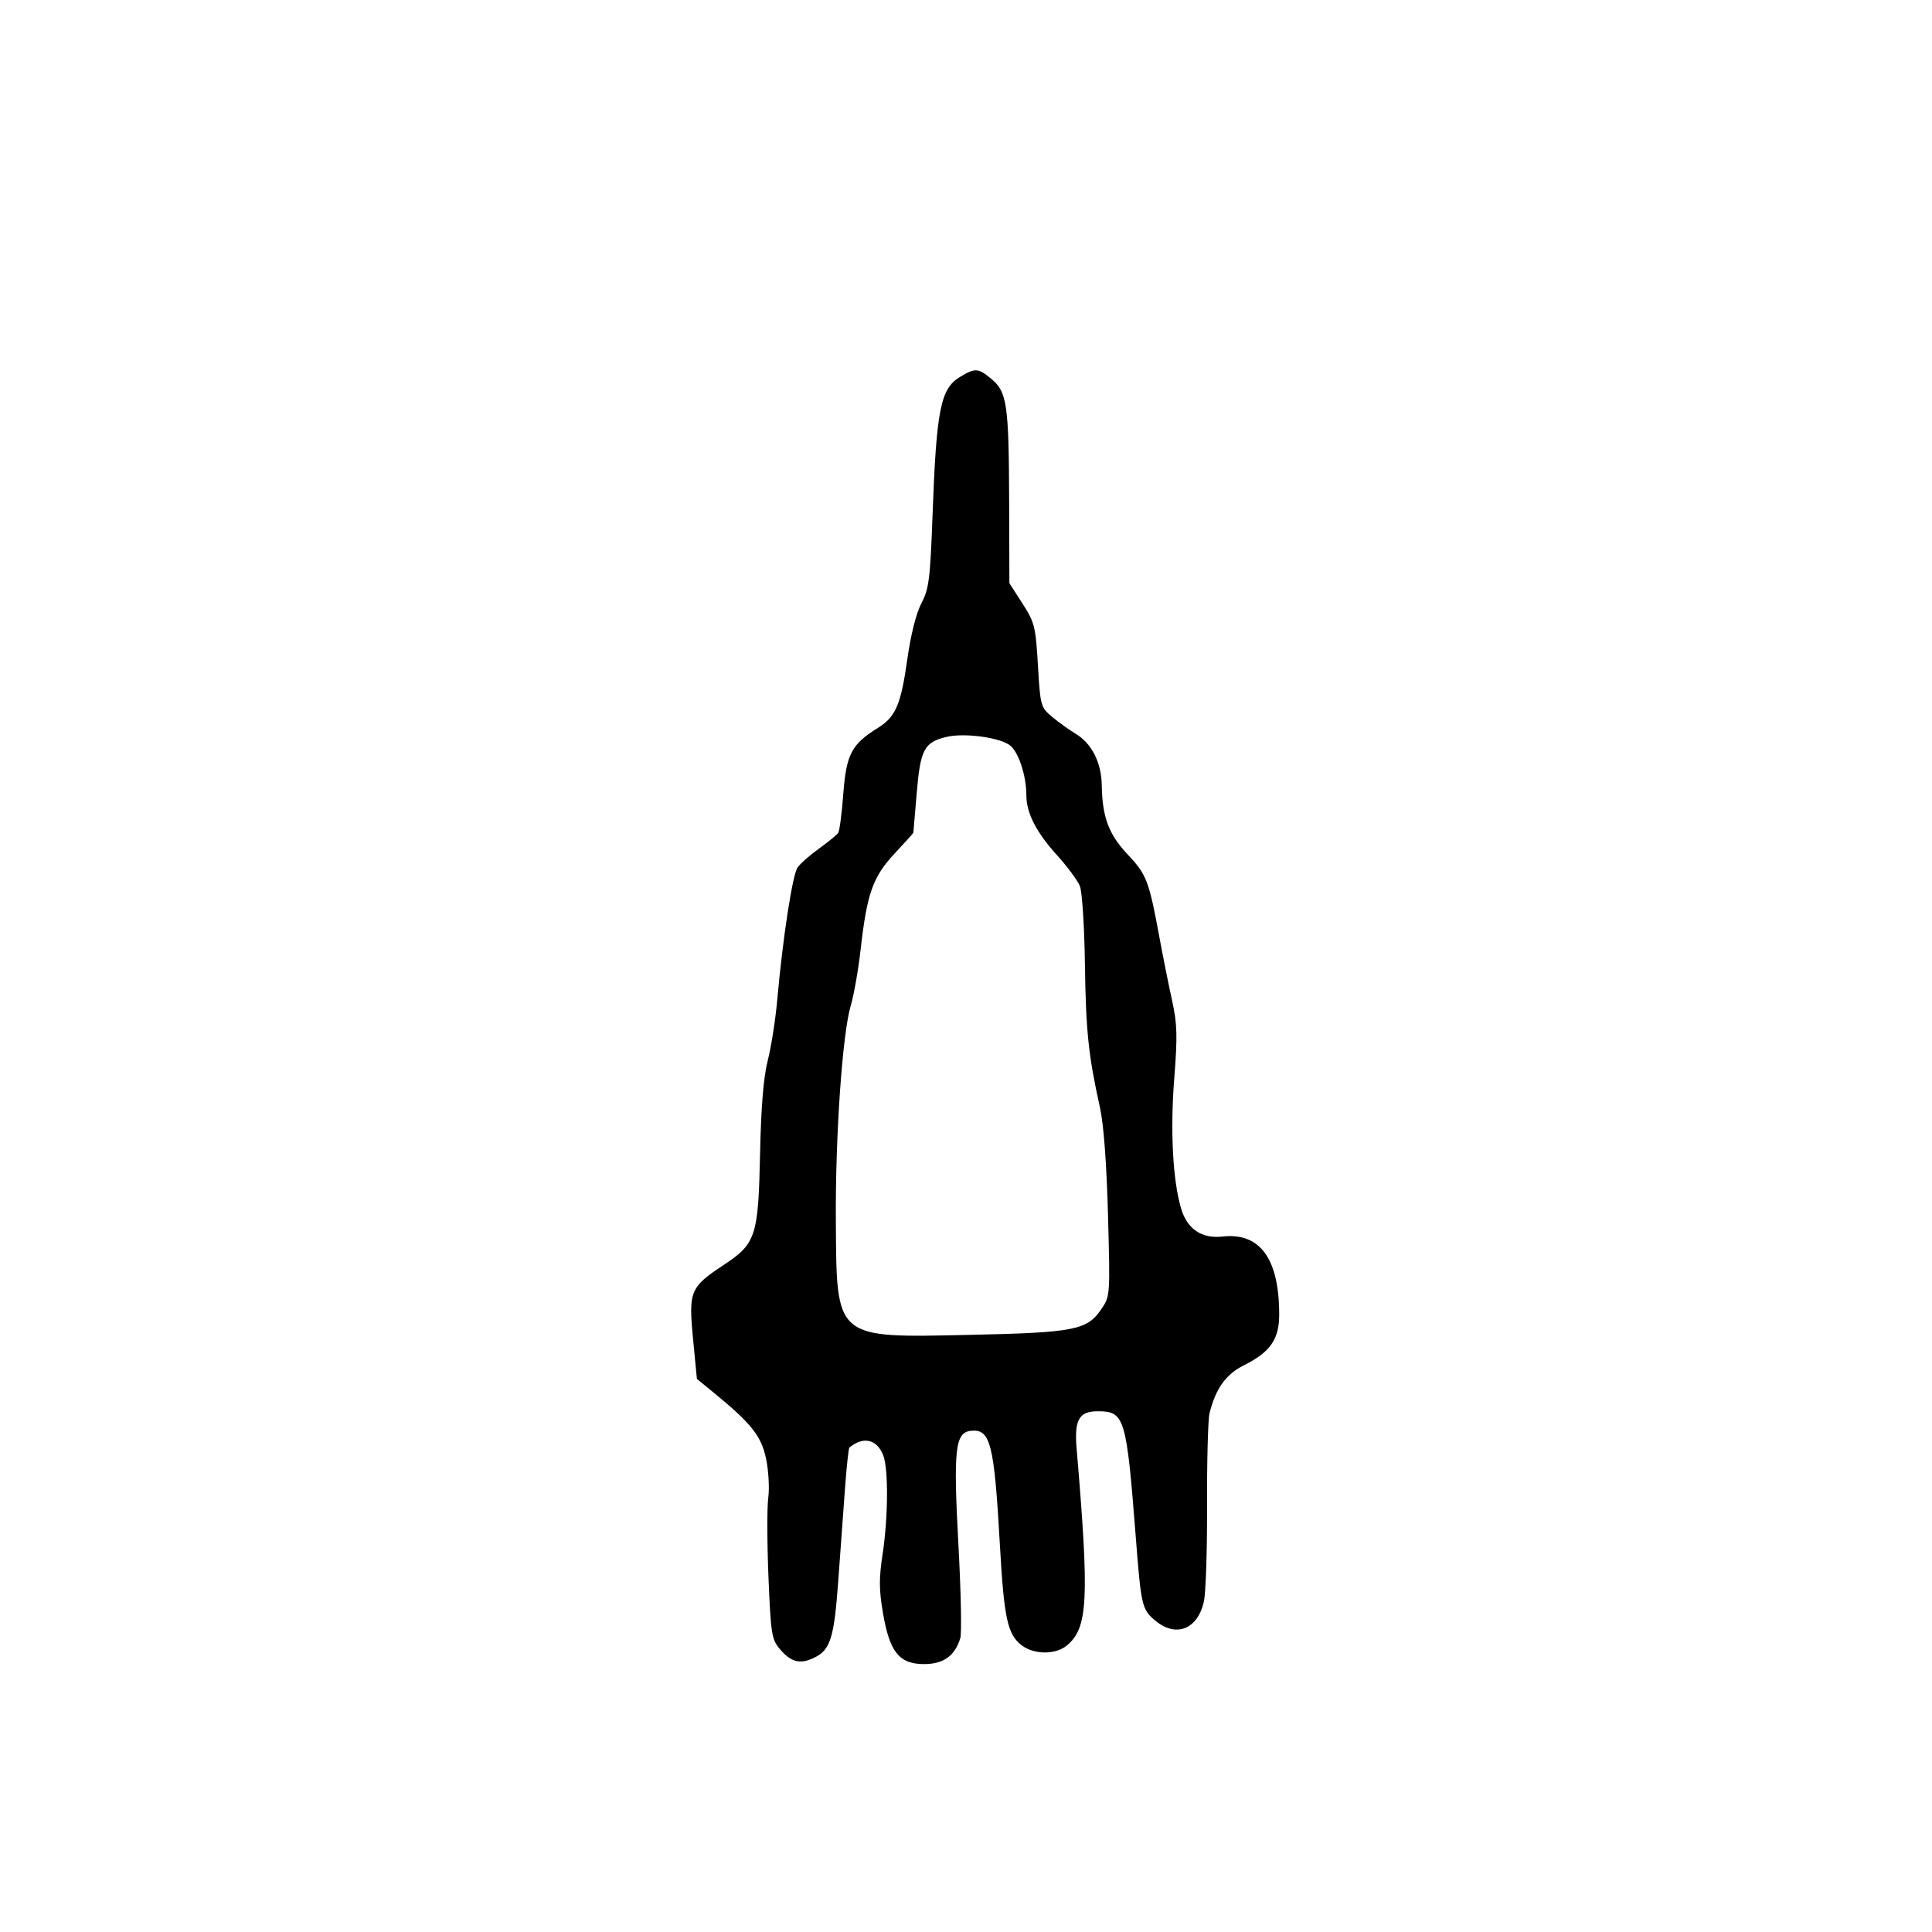 <svg id="svg-path" width="100%" height="100%" viewBox="0 0 512 512" version="1.1" xmlns="http://www.w3.org/2000/svg" style="fill-rule:evenodd;clip-rule:evenodd;stroke-linejoin:round;stroke-miterlimit:2;">
                        <path d="M254.353 99.926 C 249.246 103.040,248.154 108.574,247.131 136.526 C 246.509 153.536,246.196 156.012,244.178 159.883 C 242.784 162.557,241.360 168.211,240.453 174.670 C 238.753 186.779,237.368 189.991,232.566 192.959 C 225.698 197.204,224.266 199.944,223.487 210.330 C 223.099 215.502,222.494 220.172,222.141 220.707 C 221.788 221.242,219.515 223.106,217.088 224.848 C 214.662 226.591,212.088 228.857,211.369 229.884 C 210.013 231.820,207.452 248.498,205.976 265.000 C 205.509 270.225,204.382 277.425,203.471 281.000 C 202.332 285.472,201.694 293.187,201.426 305.727 C 200.958 327.676,200.337 329.574,191.759 335.246 C 182.890 341.112,182.449 342.177,183.664 354.808 L 184.685 365.422 189.012 368.961 C 199.135 377.240,201.766 380.555,203.024 386.617 C 203.682 389.785,203.940 394.419,203.598 396.915 C 203.256 399.411,203.278 408.827,203.648 417.840 C 204.270 433.021,204.491 434.430,206.648 436.993 C 209.608 440.511,212.025 441.128,215.762 439.318 C 220.069 437.232,221.036 434.159,222.140 419.037 C 222.684 411.592,223.481 400.657,223.911 394.737 C 224.341 388.818,224.874 383.821,225.096 383.635 C 228.777 380.538,232.440 381.396,234.092 385.742 C 235.464 389.350,235.370 402.256,233.903 411.840 C 232.921 418.253,232.941 421.308,234.003 427.517 C 235.771 437.853,238.318 441.000,244.915 441.000 C 250.021 441.000,253.066 438.817,254.488 434.136 C 254.884 432.837,254.665 421.812,254.003 409.636 C 252.620 384.206,253.100 379.673,257.227 379.190 C 262.481 378.574,263.467 382.425,264.988 409.500 C 266.072 428.795,266.988 433.059,270.669 435.955 C 273.939 438.526,279.725 438.580,282.736 436.067 C 288.348 431.385,288.714 423.956,285.312 383.842 C 284.670 376.273,285.955 374.000,290.880 374.000 C 298.063 374.000,298.516 375.499,301.005 407.500 C 302.409 425.555,302.632 426.513,306.111 429.440 C 311.591 434.051,317.313 431.863,319.033 424.500 C 319.547 422.300,319.929 410.825,319.883 399.000 C 319.837 387.175,320.133 376.150,320.541 374.500 C 322.142 368.031,324.881 364.200,329.583 361.851 C 336.640 358.327,339.000 354.947,339.000 348.366 C 339.000 333.579,333.920 326.584,323.986 327.694 C 318.429 328.315,314.595 325.705,312.984 320.205 C 310.799 312.743,310.108 299.671,311.175 286.000 C 312.077 274.446,311.992 271.419,310.582 265.000 C 309.675 260.875,308.231 253.675,307.371 249.000 C 304.499 233.377,303.908 231.811,298.859 226.458 C 293.811 221.106,292.114 216.555,291.976 208.000 C 291.882 202.115,289.311 197.032,285.160 194.521 C 283.323 193.409,280.445 191.342,278.766 189.927 C 275.795 187.423,275.694 187.053,275.062 176.336 C 274.453 166.002,274.198 164.983,270.956 159.930 L 267.500 154.542 267.434 133.021 C 267.356 107.285,266.880 103.918,262.838 100.517 C 259.250 97.498,258.429 97.441,254.353 99.926 M267.420 197.356 C 269.808 198.920,272.000 205.365,272.000 210.821 C 272.000 215.445,274.618 220.557,280.066 226.573 C 282.834 229.630,285.586 233.339,286.181 234.815 C 286.778 236.297,287.376 245.564,287.516 255.500 C 287.765 273.253,288.445 279.740,291.498 293.500 C 292.486 297.956,293.262 308.313,293.632 322.000 C 294.213 343.483,294.212 343.503,291.820 347.000 C 288.067 352.489,284.692 353.147,257.223 353.748 C 221.022 354.540,221.717 355.128,221.509 323.500 C 221.361 300.993,223.251 273.805,225.477 266.415 C 226.292 263.712,227.468 257.000,228.091 251.500 C 229.759 236.772,231.320 232.373,237.067 226.208 C 239.780 223.297,242.020 220.822,242.044 220.708 C 242.068 220.593,242.471 215.861,242.941 210.192 C 243.900 198.617,244.918 196.695,250.833 195.287 C 255.363 194.208,264.322 195.326,267.420 197.356 " style="stroke: none; fill: black;">
                    </path></svg>